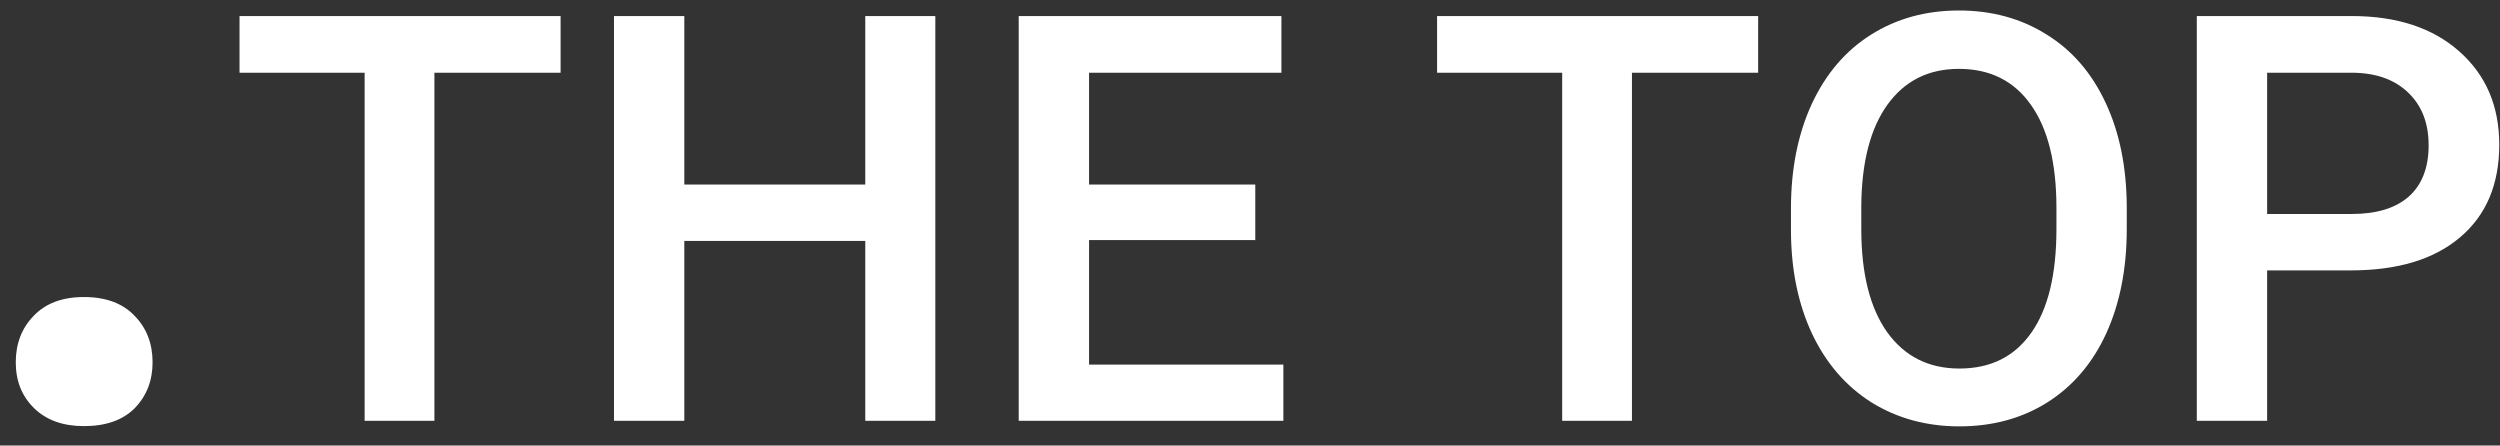 <svg width="101" height="18" viewBox="0 0 101 18" fill="none" xmlns="http://www.w3.org/2000/svg">
<rect x="0" y="0" width="101" height="18" fill="#333333" stroke="none"/>
<path d="M3.391 12C4.276 12 4.96 12.254 5.441 12.762C5.923 13.257 6.164 13.882 6.164 14.637C6.164 15.379 5.923 15.997 5.441 16.492C4.96 16.974 4.276 17.215 3.391 17.215C2.544 17.215 1.874 16.974 1.379 16.492C0.884 16.01 0.637 15.392 0.637 14.637C0.637 13.882 0.878 13.257 1.359 12.762C1.841 12.254 2.518 12 3.391 12ZM22.648 2.939H17.55V17H14.731V2.939H9.677V0.648H22.648V2.939ZM37.787 17H34.957V9.734H27.646V17H24.805V0.648H27.646V7.454H34.957V0.648H37.787V17ZM50.713 9.7H43.998V14.731H51.848V17H41.156V0.648H51.769V2.939H43.998V7.454H50.713V9.7ZM71.029 2.939H65.931V17H63.112V2.939H58.058V0.648H71.029V2.939ZM85.921 9.251C85.921 10.853 85.644 12.261 85.09 13.474C84.536 14.679 83.742 15.607 82.709 16.259C81.683 16.903 80.5 17.225 79.16 17.225C77.835 17.225 76.652 16.903 75.611 16.259C74.578 15.607 73.777 14.683 73.208 13.485C72.647 12.287 72.362 10.906 72.355 9.341V8.42C72.355 6.825 72.635 5.418 73.197 4.197C73.766 2.977 74.563 2.045 75.589 1.401C76.622 0.75 77.805 0.424 79.138 0.424C80.47 0.424 81.65 0.746 82.675 1.39C83.709 2.026 84.506 2.947 85.067 4.152C85.629 5.35 85.913 6.747 85.921 8.341V9.251ZM83.08 8.397C83.08 6.586 82.735 5.197 82.046 4.231C81.365 3.265 80.395 2.782 79.138 2.782C77.91 2.782 76.948 3.265 76.251 4.231C75.563 5.189 75.211 6.548 75.196 8.308V9.251C75.196 11.048 75.544 12.437 76.24 13.418C76.944 14.398 77.917 14.889 79.16 14.889C80.418 14.889 81.384 14.409 82.058 13.451C82.739 12.493 83.08 11.093 83.08 9.251V8.397ZM91.592 10.924V17H88.751V0.648H95.006C96.833 0.648 98.282 1.124 99.353 2.075C100.431 3.026 100.97 4.283 100.97 5.848C100.97 7.45 100.442 8.697 99.386 9.588C98.338 10.479 96.867 10.924 94.973 10.924H91.592ZM91.592 8.645H95.006C96.017 8.645 96.788 8.409 97.32 7.937C97.851 7.458 98.117 6.769 98.117 5.871C98.117 4.987 97.848 4.283 97.309 3.759C96.769 3.228 96.028 2.954 95.085 2.939H91.592V8.645Z" fill="white"/>
</svg>
